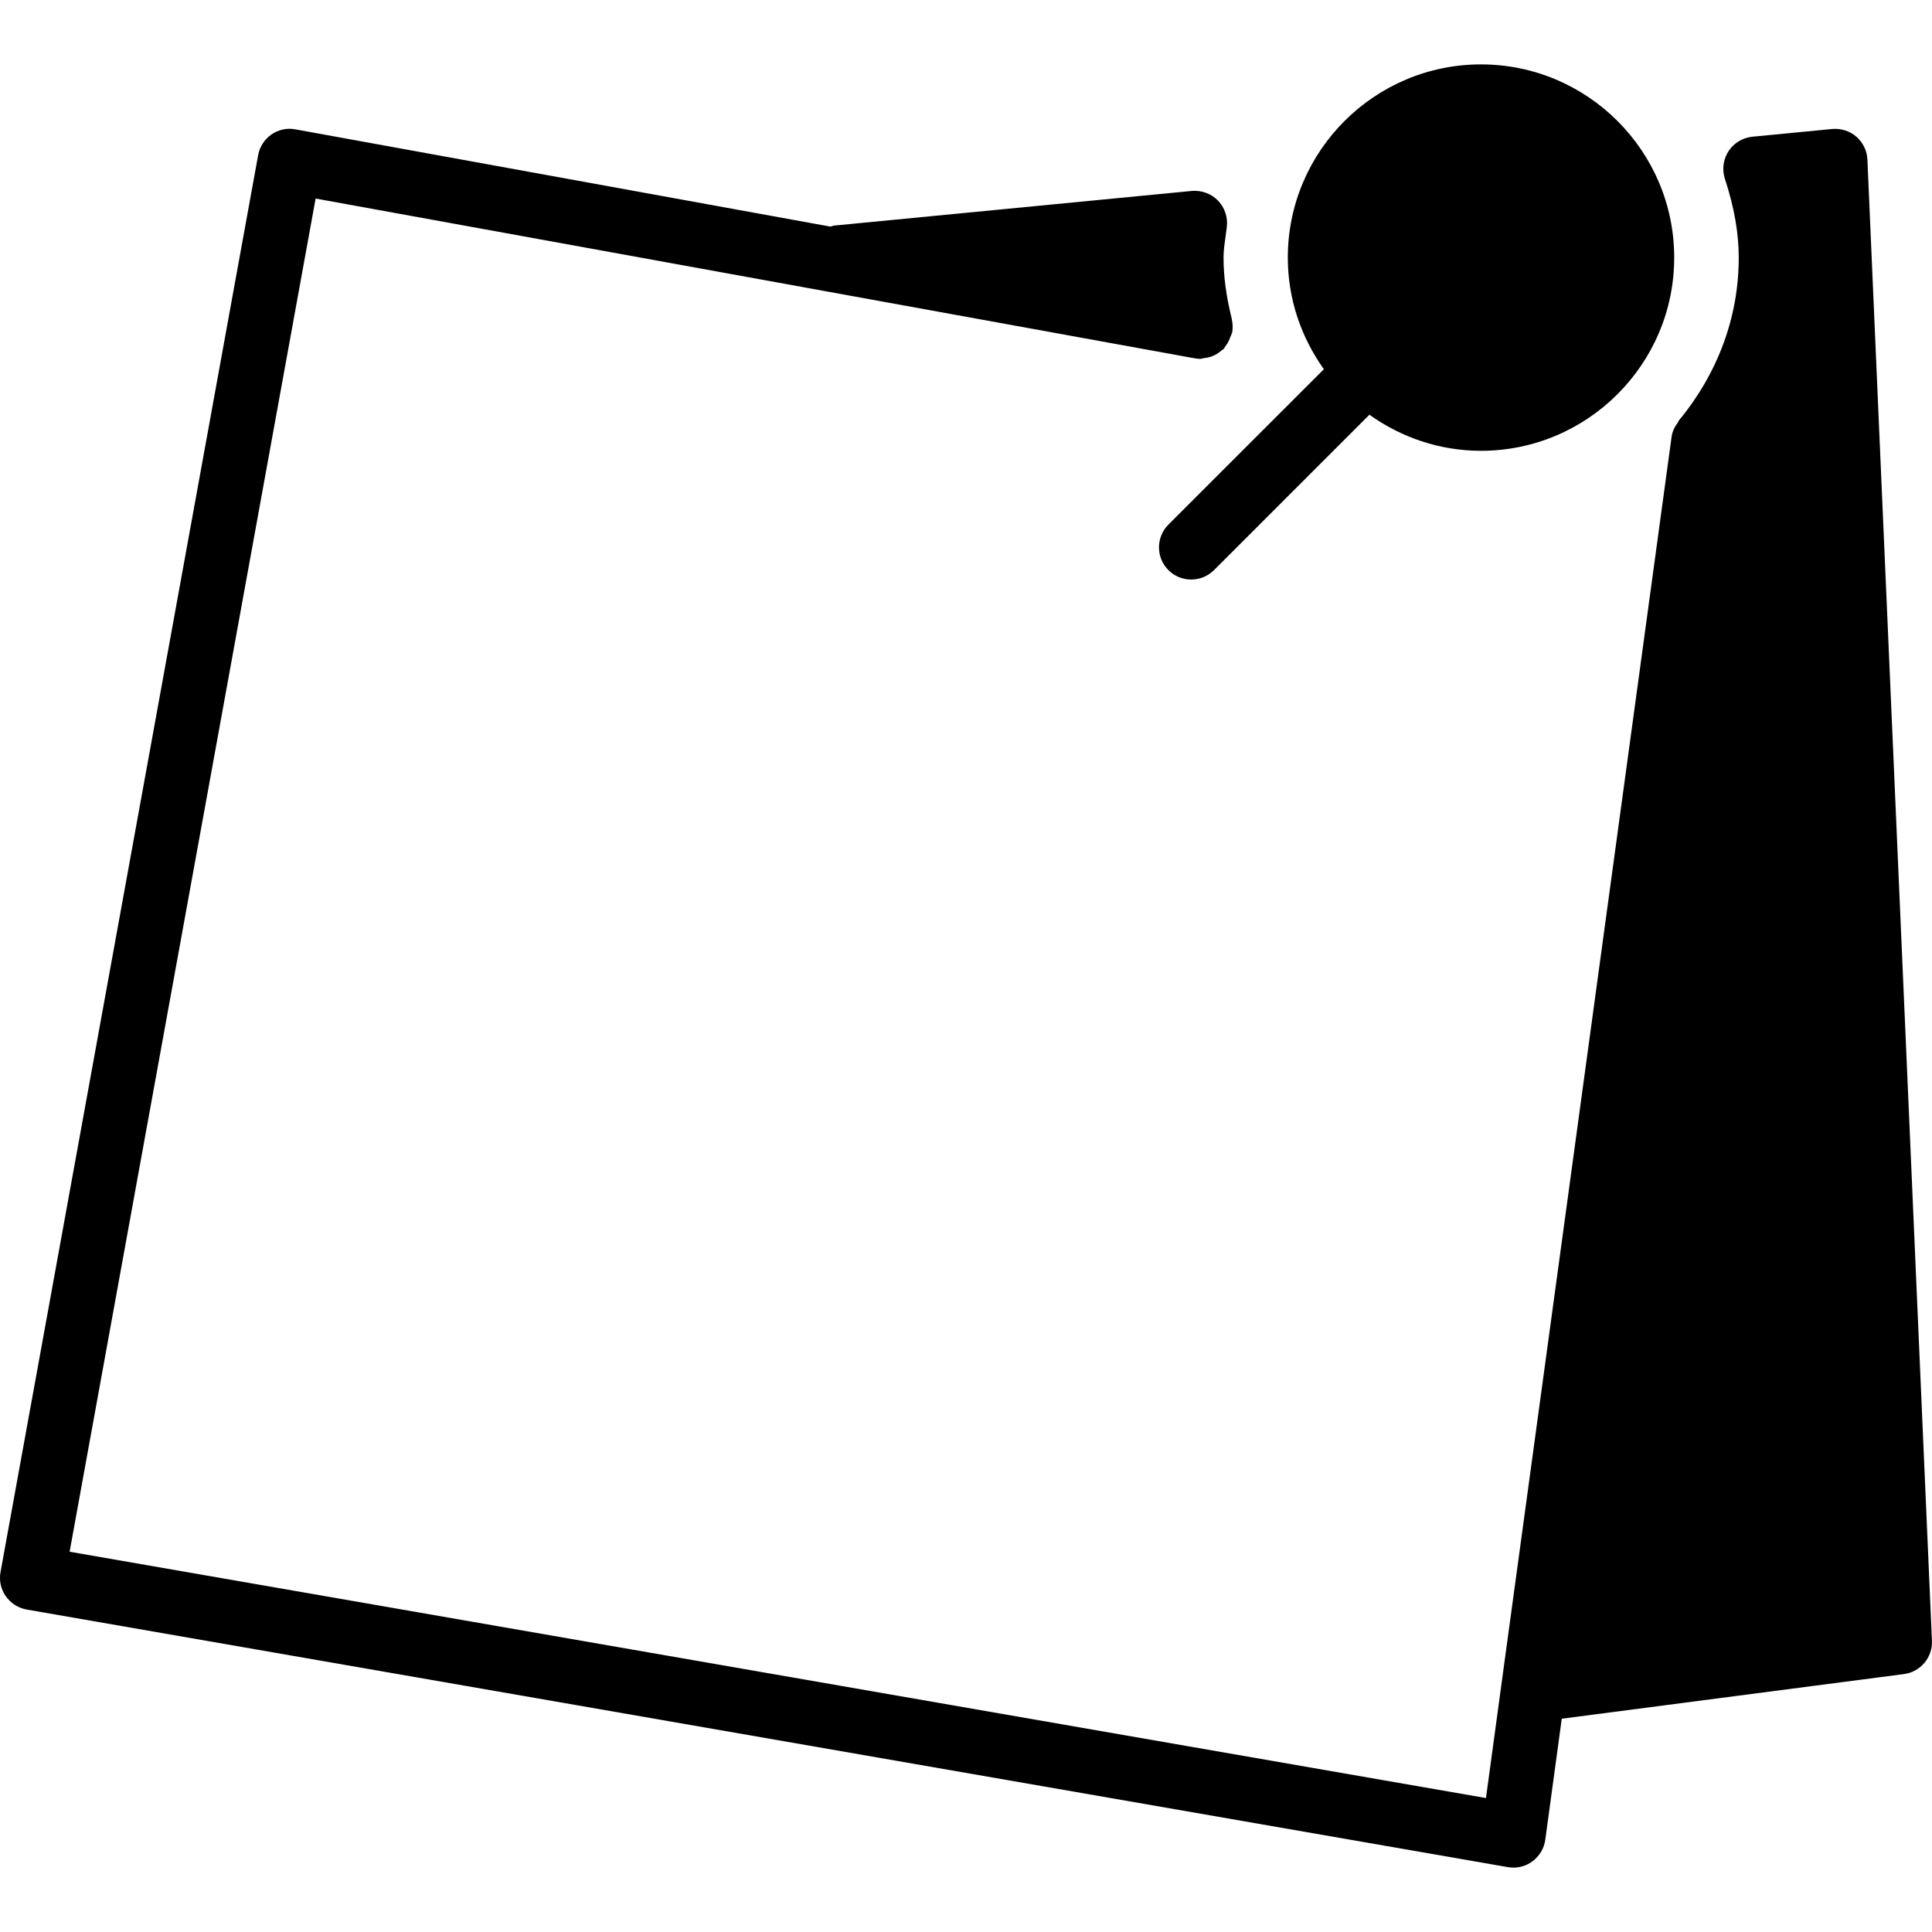 <?xml version="1.0" encoding="iso-8859-1"?>
<!-- Generator: Adobe Illustrator 19.0.0, SVG Export Plug-In . SVG Version: 6.00 Build 0)  -->
<svg version="1.1" id="Layer_1" xmlns="http://www.w3.org/2000/svg" xmlns:xlink="http://www.w3.org/1999/xlink" x="0px" y="0px"
	 viewBox="0 0 30 30" style="enable-background:new 0 0 30 30;" xml:space="preserve">
<g>
	<g>
		<path d="M18.143,8.146c-0.195,0.195-0.195,0.512,0,0.707c0.098,0.098,0.226,0.146,0.354,0.146s0.256-0.049,0.354-0.146
			l2.413-2.413C21.754,6.789,22.35,7,22.997,7c1.654,0,3-1.346,3-3s-1.346-3-3-3s-3,1.346-3,3c0,0.647,0.21,1.243,0.56,1.733
			L18.143,8.146z M28.997,2.479c-0.006-0.137-0.068-0.266-0.171-0.356c-0.104-0.09-0.239-0.132-0.376-0.12l-1.239,0.12
			c-0.151,0.015-0.287,0.097-0.37,0.224s-0.104,0.285-0.057,0.429c0.145,0.443,0.215,0.844,0.215,1.225
			c0,0.919-0.323,1.795-0.933,2.533c-0.006,0.007-0.005,0.018-0.011,0.025c-0.049,0.065-0.088,0.139-0.099,0.226l-2.645,19.391
			c0,0,0,0.001,0,0.002l-0.237,1.742L1.081,24.095l3.82-21.012l13.651,2.481c0.03,0.006,0.06,0.008,0.089,0.008
			c0.017,0,0.032-0.008,0.048-0.01c0.04-0.004,0.077-0.011,0.114-0.023c0.023-0.008,0.045-0.018,0.067-0.029
			c0.037-0.02,0.07-0.043,0.101-0.071c0.01-0.009,0.024-0.013,0.034-0.024c0.007-0.008,0.008-0.019,0.015-0.027
			c0.036-0.043,0.062-0.093,0.082-0.148c0.007-0.02,0.018-0.037,0.023-0.058c0.002-0.007,0.007-0.013,0.008-0.02
			c0.013-0.07,0.009-0.139-0.006-0.205V4.953C19.04,4.596,18.999,4.294,18.999,4c0-0.114,0.017-0.224,0.032-0.333l0.019-0.144
			c0.018-0.15-0.033-0.301-0.139-0.41s-0.259-0.161-0.406-0.148l-5.554,0.538c-0.019,0.002-0.037,0.012-0.055,0.016l-8.307-1.51
			c-0.271-0.053-0.532,0.13-0.581,0.402l-4,22c-0.024,0.131,0.005,0.266,0.082,0.375c0.077,0.109,0.193,0.184,0.325,0.207l23,4
			C23.443,28.998,23.472,29,23.5,29c0.105,0,0.209-0.033,0.295-0.097c0.109-0.08,0.182-0.201,0.2-0.336l0.256-1.879l5.313-0.693
			c0.257-0.033,0.446-0.258,0.435-0.517L28.997,2.479z"/>
	</g>
</g>
</svg>
